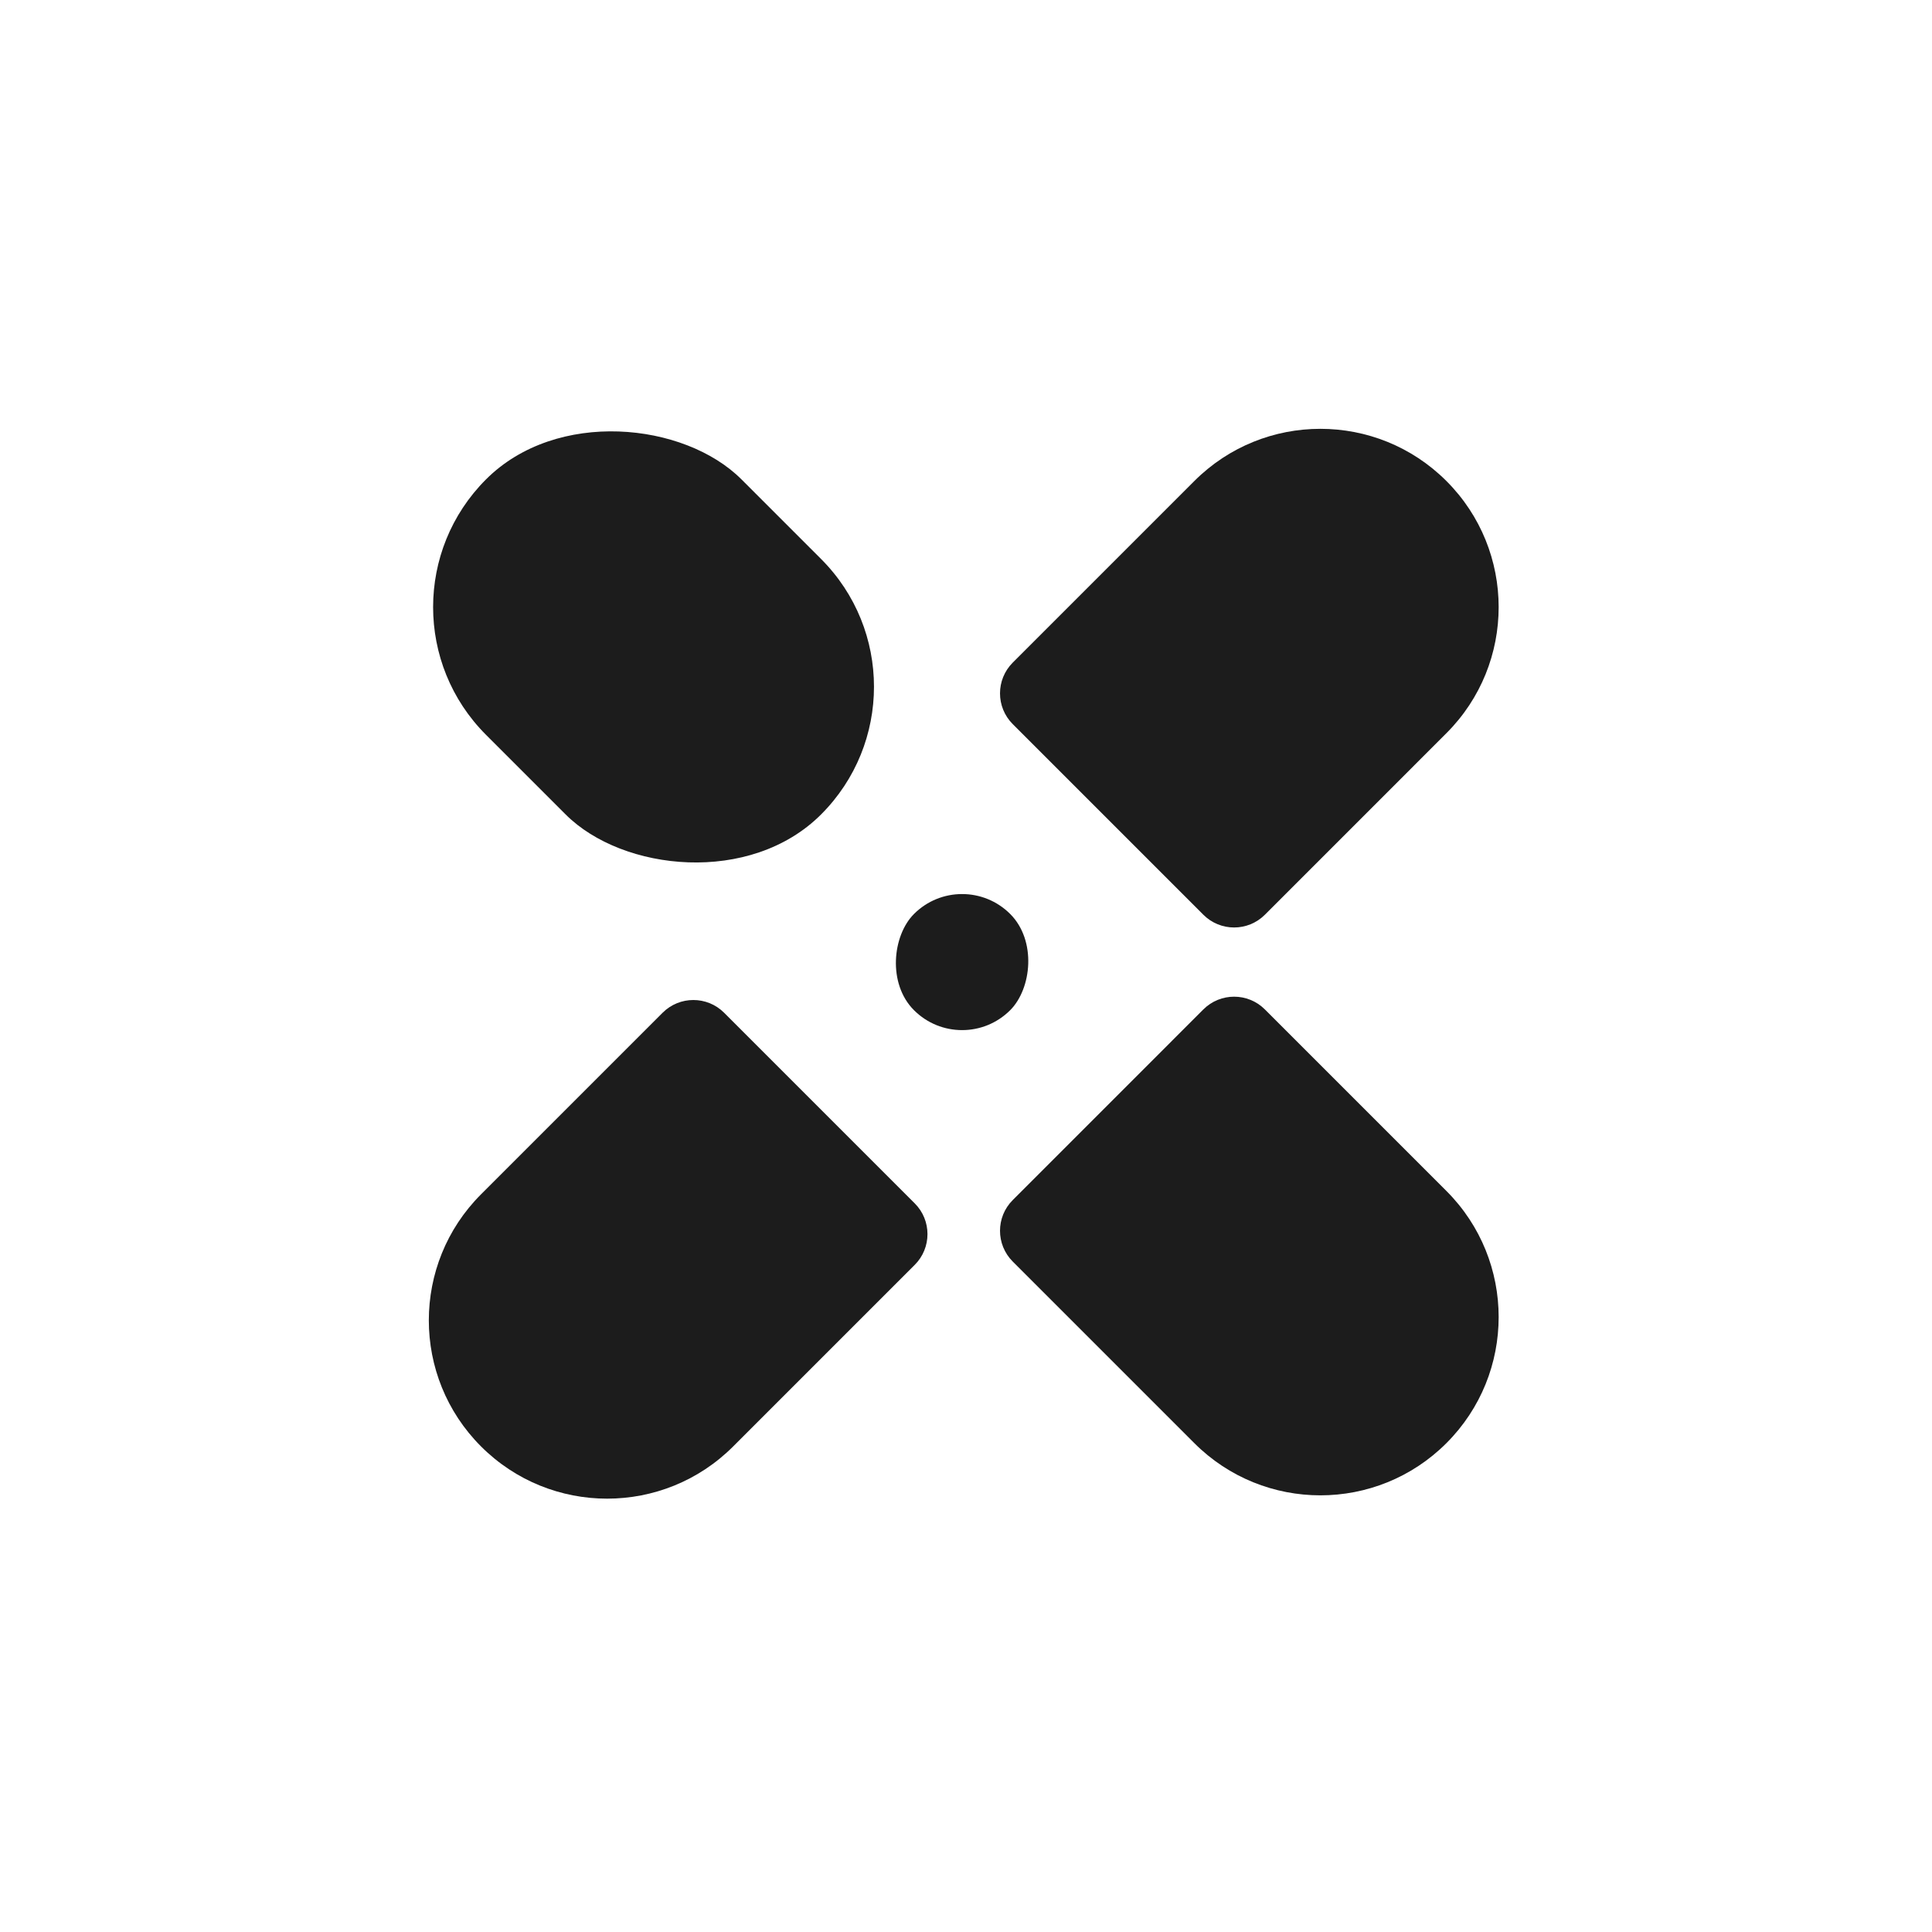 <svg width="150" height="150" viewBox="0 0 150 150" fill="none" xmlns="http://www.w3.org/2000/svg">
<path d="M78.63 56.221C77.311 54.902 77.311 52.763 78.63 51.444L92.726 37.348C98.131 31.942 106.896 31.942 112.301 37.348V37.348C117.707 42.754 117.707 51.518 112.301 56.923L98.205 71.02C96.886 72.339 94.747 72.339 93.428 71.02L78.63 56.221Z" fill="#1C1C1C"/>
<path d="M93.428 78.372C94.747 77.053 96.886 77.053 98.205 78.372L112.301 92.468C117.707 97.874 117.707 106.638 112.301 112.044V112.044C106.896 117.449 98.131 117.449 92.726 112.044L78.63 97.948C77.311 96.628 77.311 94.49 78.63 93.171L93.428 78.372Z" fill="#1C1C1C"/>
<path d="M71.019 93.428C72.339 94.747 72.339 96.886 71.019 98.205L56.923 112.301C51.518 117.707 42.754 117.707 37.348 112.301V112.301C31.942 106.896 31.942 98.131 37.348 92.726L51.444 78.63C52.763 77.311 54.902 77.311 56.221 78.63L71.019 93.428Z" fill="#1C1C1C"/>
<rect x="73.665" y="53.317" width="28.048" height="36.79" rx="14.024" transform="rotate(135 73.665 53.317)" fill="#1C1C1C"/>
<rect x="74.696" y="67.226" width="10.564" height="10.564" rx="5.282" transform="rotate(45 74.696 67.226)" fill="#1C1C1C"/>
</svg>
